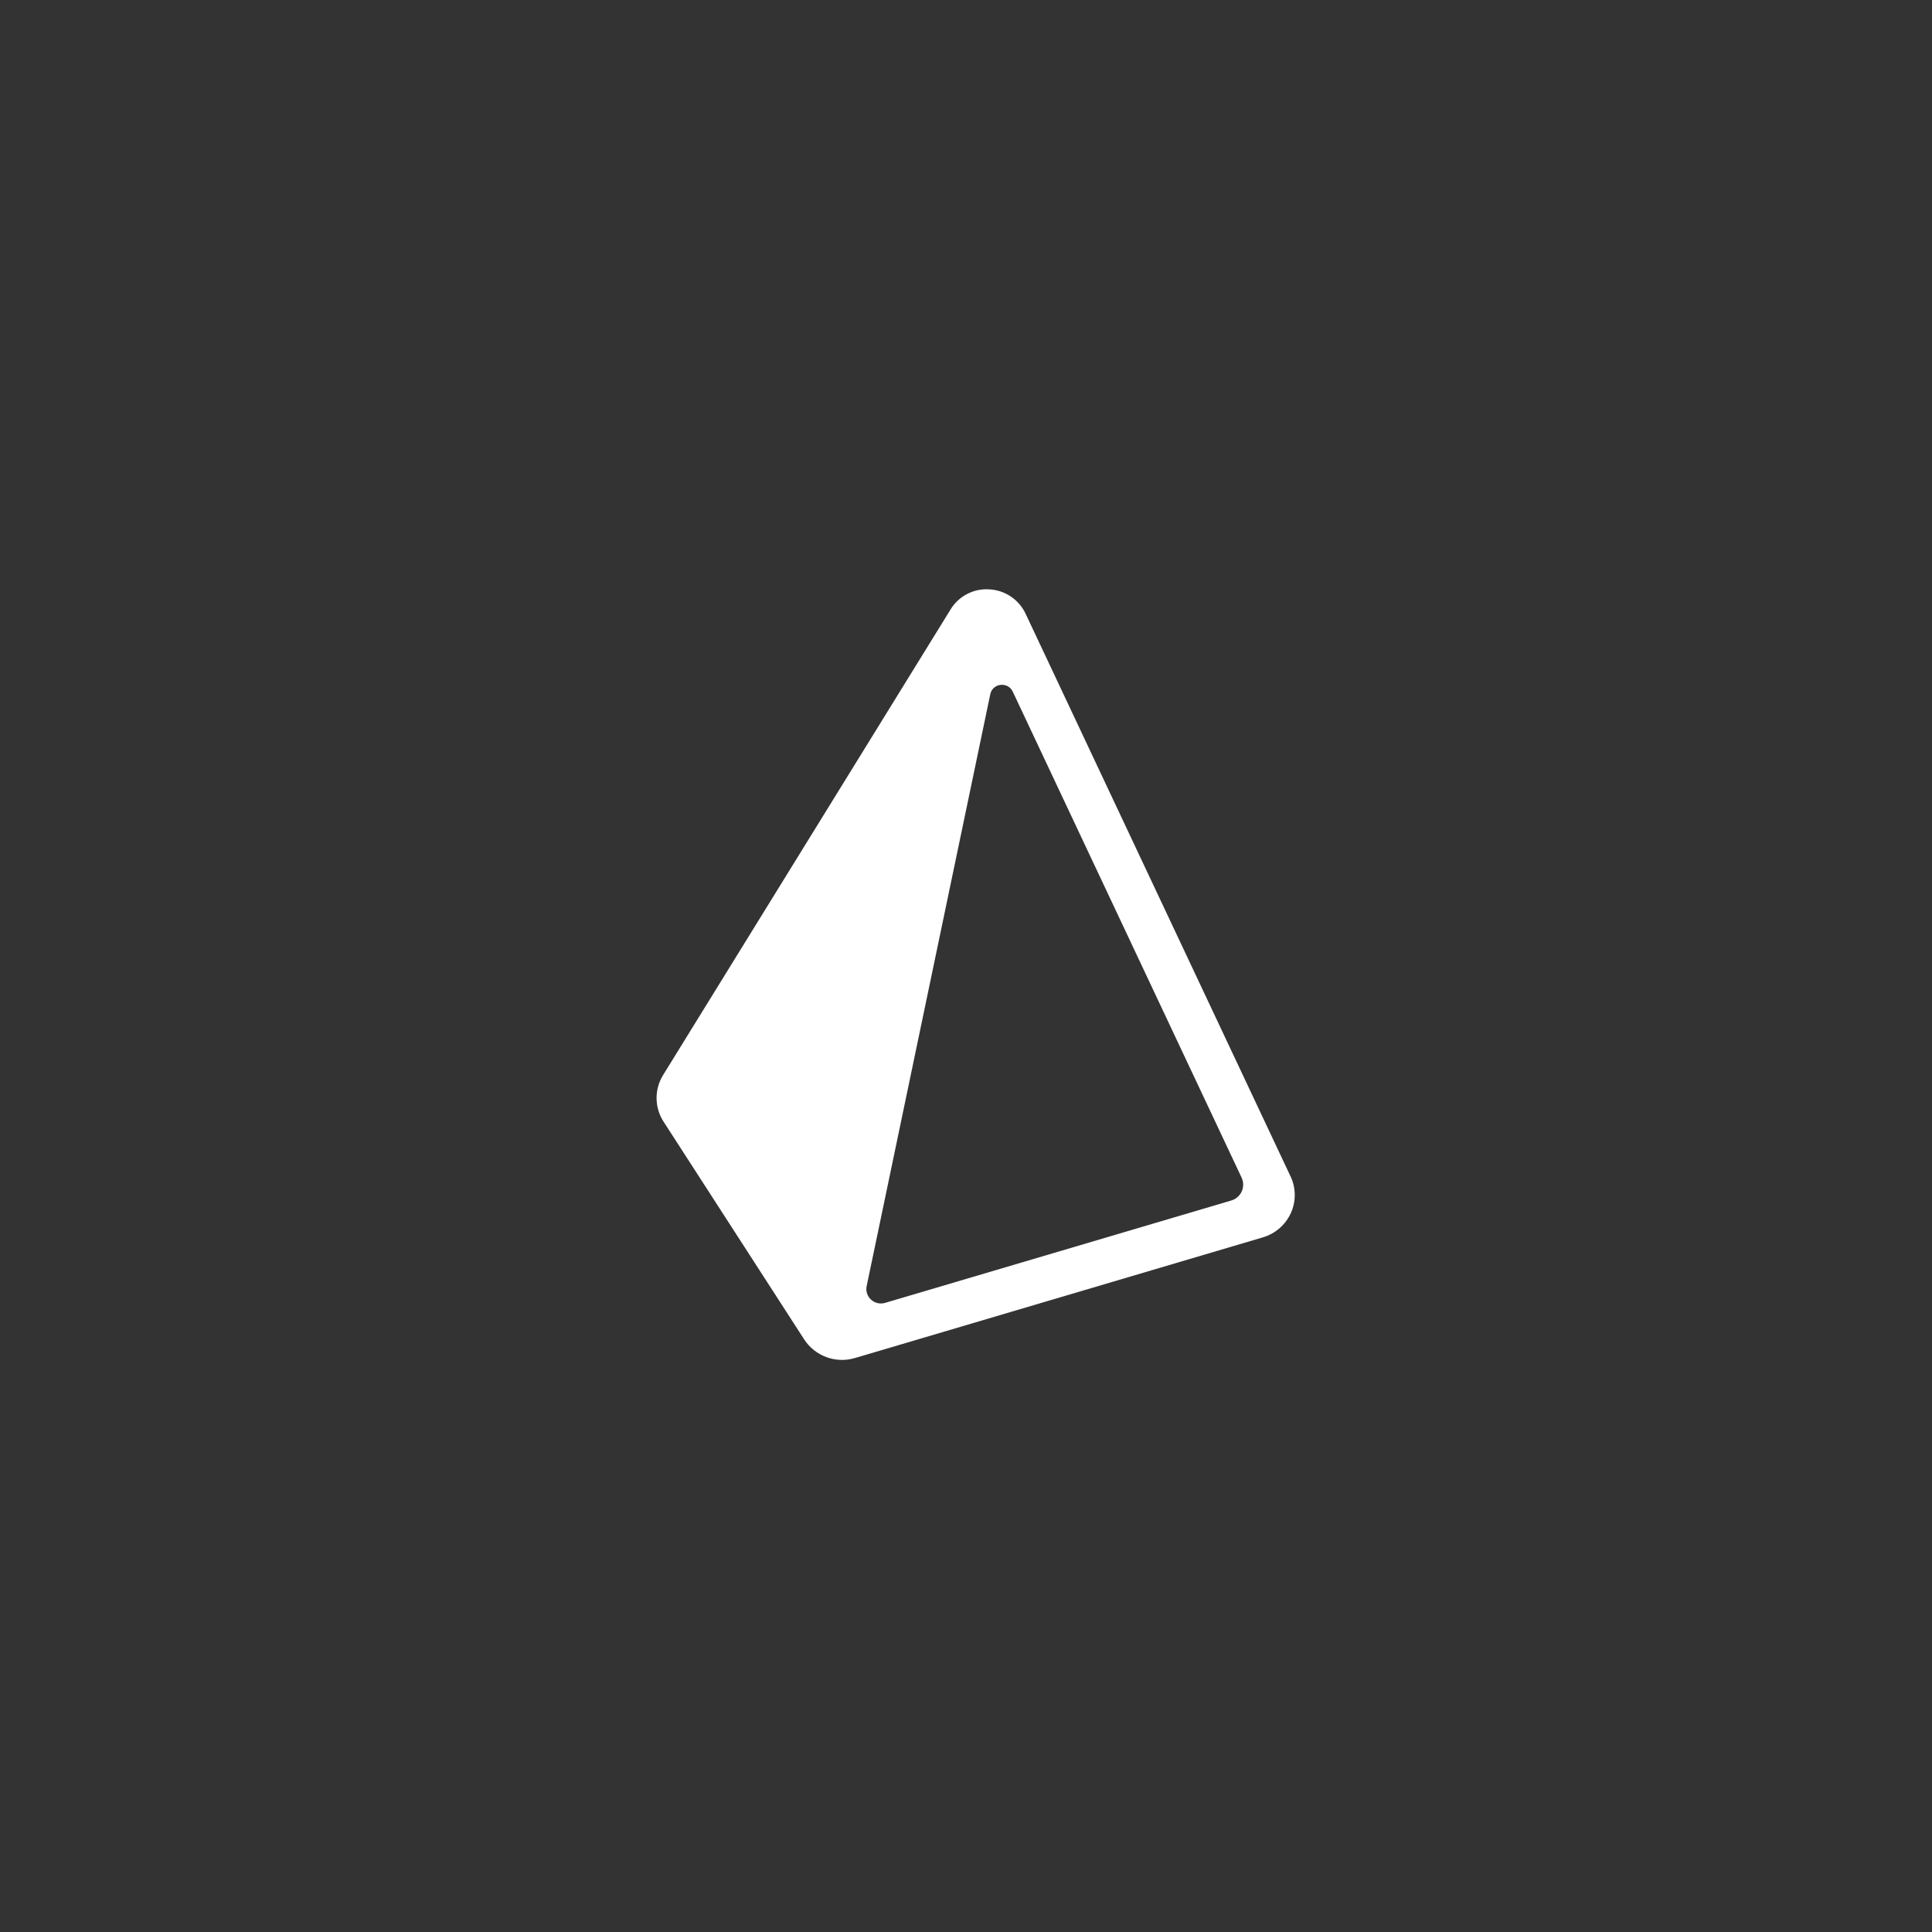 <svg width="200" height="200" viewBox="0 0 200 200" fill="none" xmlns="http://www.w3.org/2000/svg">
<rect x="0" y="0" width="200" height="200" fill="#333333" stroke="none"/>
<path d="M133.597 121.78L106.162 63.517C105.467 62.056 104.028 61.093 102.413 61.01C100.793 60.901 99.249 61.702 98.404 63.088L68.647 111.284C67.724 112.769 67.743 114.655 68.697 116.122L83.246 138.651C84.376 140.388 86.514 141.174 88.5 140.584L130.719 128.095C132.006 127.719 133.065 126.804 133.625 125.587C134.177 124.375 134.167 122.982 133.599 121.778L133.597 121.78ZM127.455 124.278L91.629 134.872C90.537 135.197 89.488 134.25 89.715 133.147L102.514 71.861C102.754 70.714 104.337 70.532 104.838 71.593L128.532 121.909C128.744 122.363 128.746 122.887 128.539 123.343C128.331 123.798 127.934 124.14 127.453 124.278H127.455Z" fill="white"/>
</svg>
